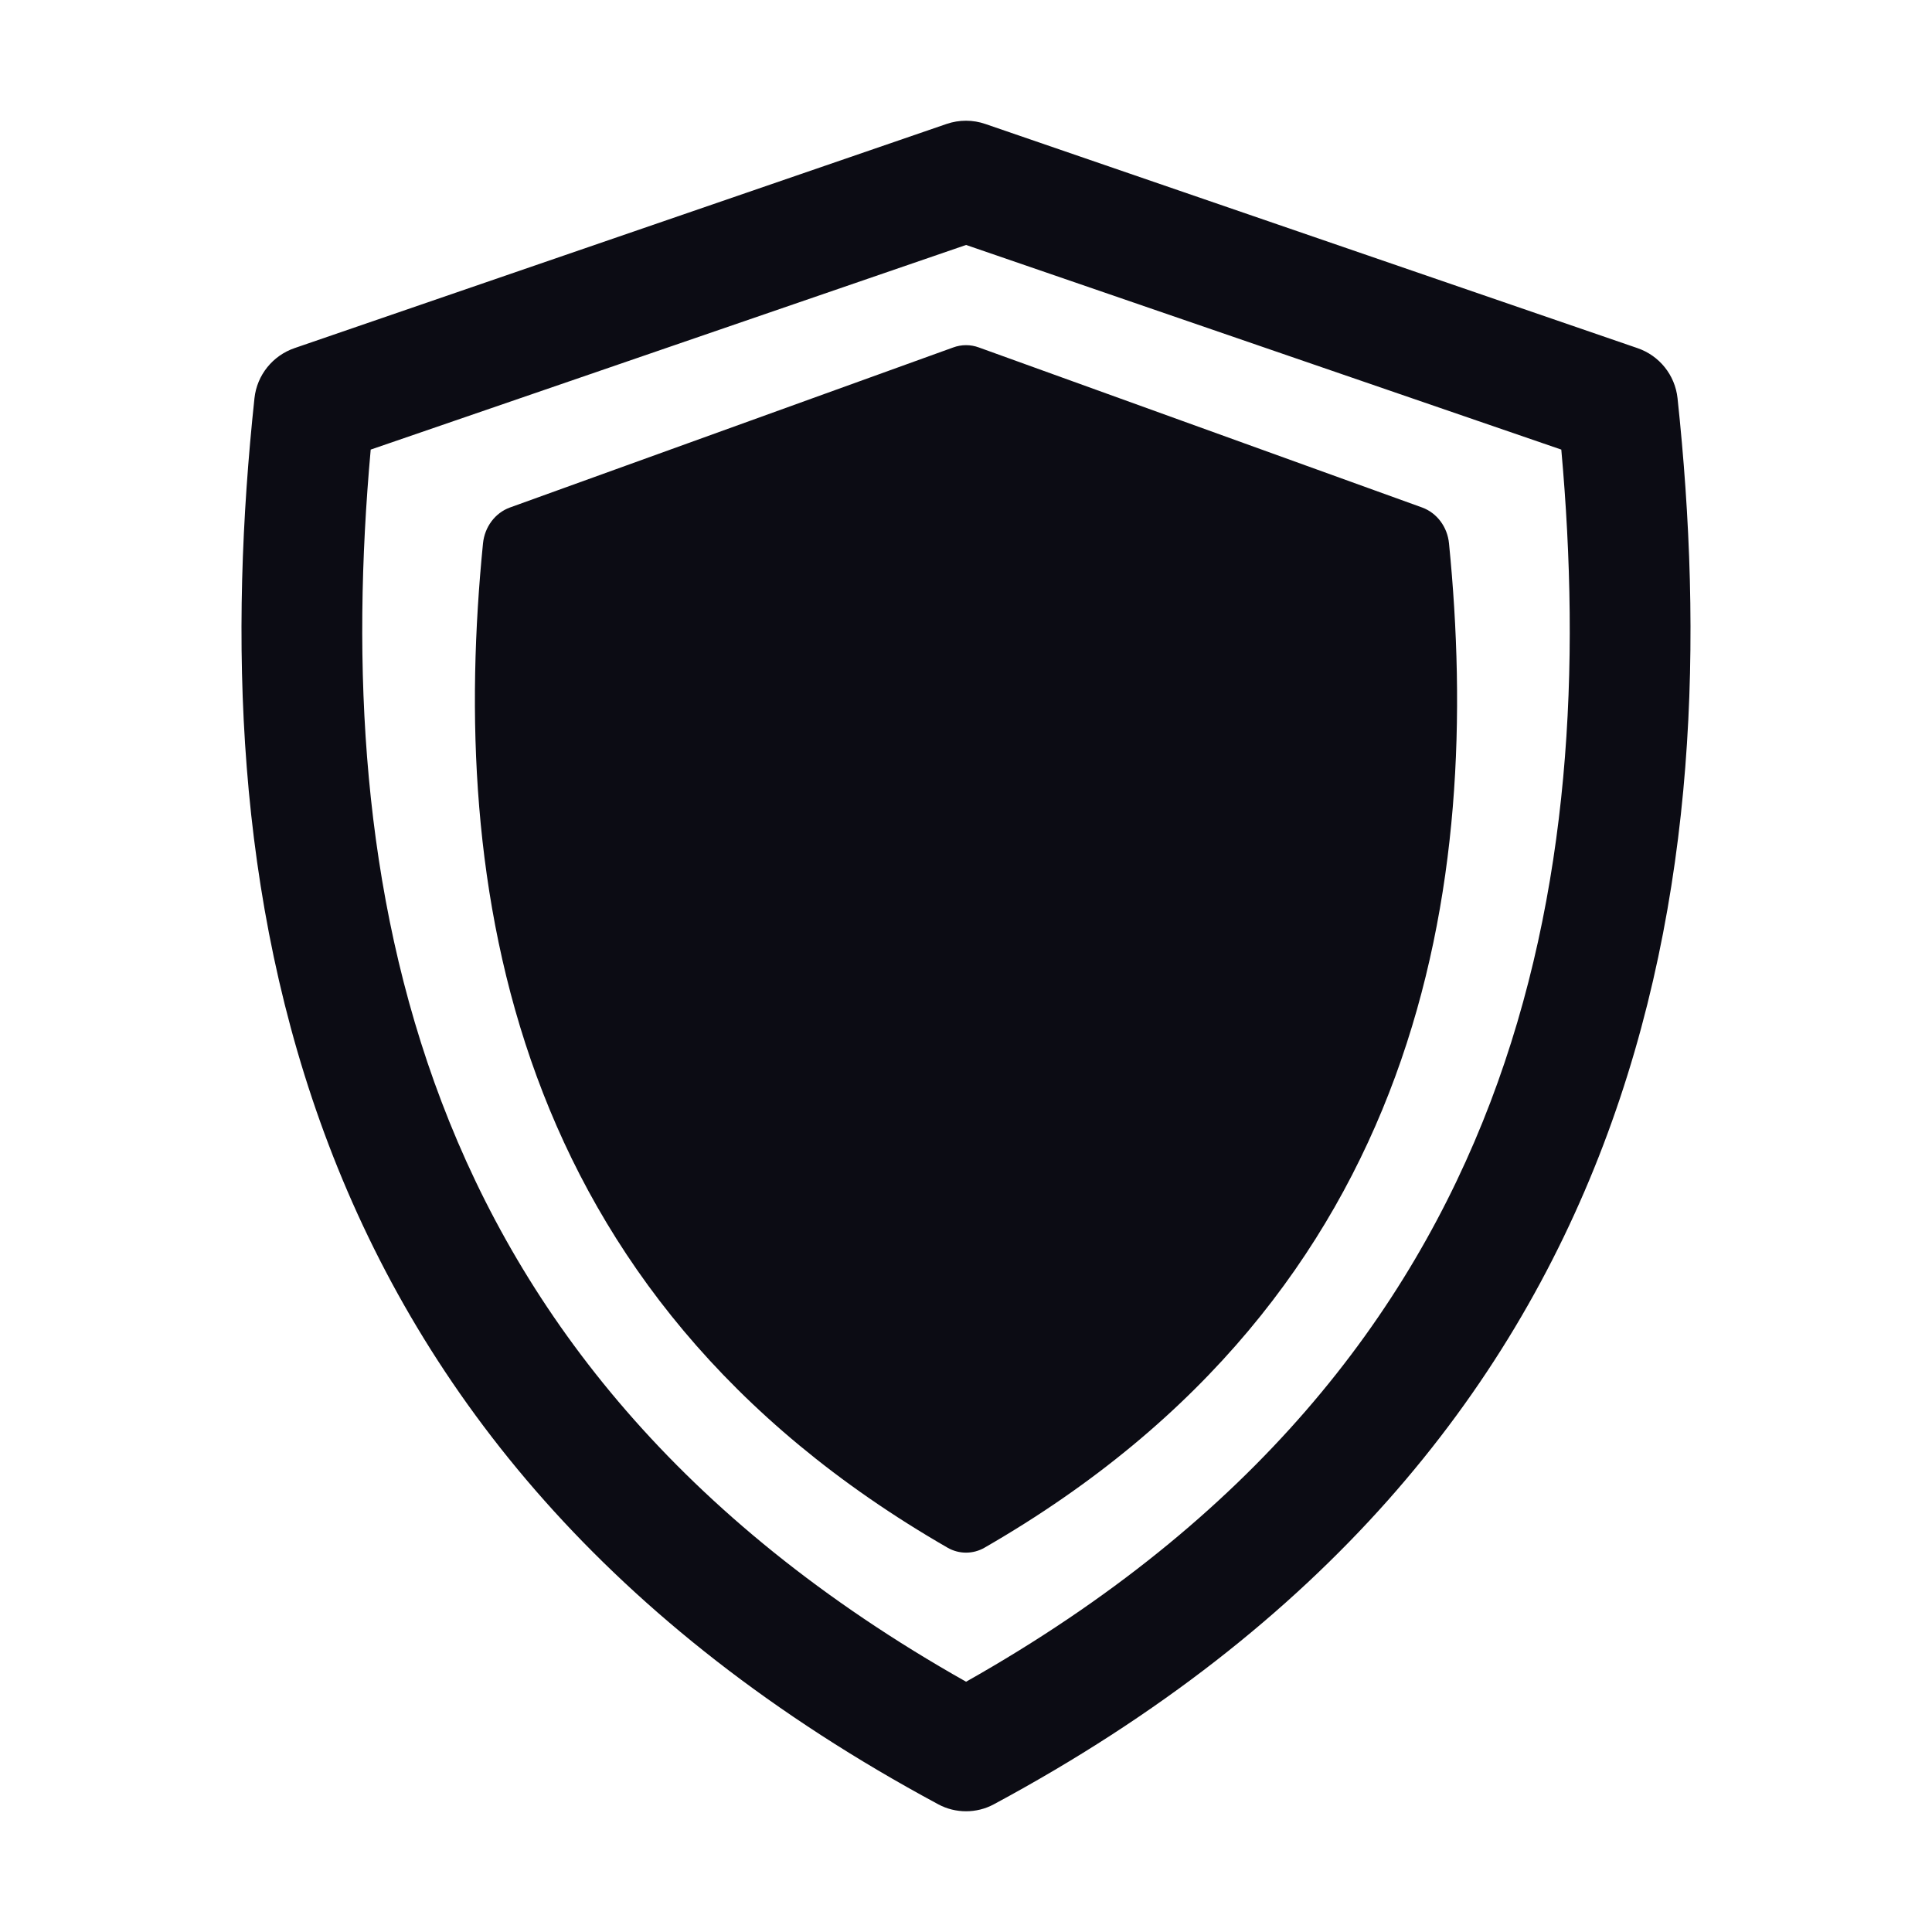 <svg width="24" height="24" viewBox="0 0 24 24" fill="none" xmlns="http://www.w3.org/2000/svg">
<path fill-rule="evenodd" clip-rule="evenodd" d="M12.001 3.043L4.605 5.585C4.364 8.26 4.49 11.074 5.486 13.689C6.491 16.331 8.423 18.873 12.001 20.891C15.578 18.873 17.509 16.331 18.515 13.69C19.51 11.074 19.636 8.26 19.395 5.585L12.001 3.043ZM11.758 1.54L3.66 4.324C3.388 4.417 3.192 4.659 3.161 4.947C2.534 10.823 3.417 17.985 11.656 22.414C11.869 22.529 12.132 22.529 12.345 22.414C20.584 17.985 21.466 10.823 20.839 4.947C20.808 4.659 20.613 4.417 20.34 4.324L12.243 1.541C12.086 1.486 11.915 1.486 11.758 1.54ZM6.333 6.305L11.839 4.317C11.944 4.278 12.057 4.278 12.162 4.317L17.668 6.305C17.849 6.372 17.98 6.544 18 6.75C18.418 10.947 17.722 16.063 12.23 19.226C12.088 19.308 11.913 19.308 11.771 19.226C6.278 16.063 5.582 10.947 6 6.75C6.021 6.544 6.151 6.372 6.333 6.305Z" fill="#0C0C14"/>
</svg>
